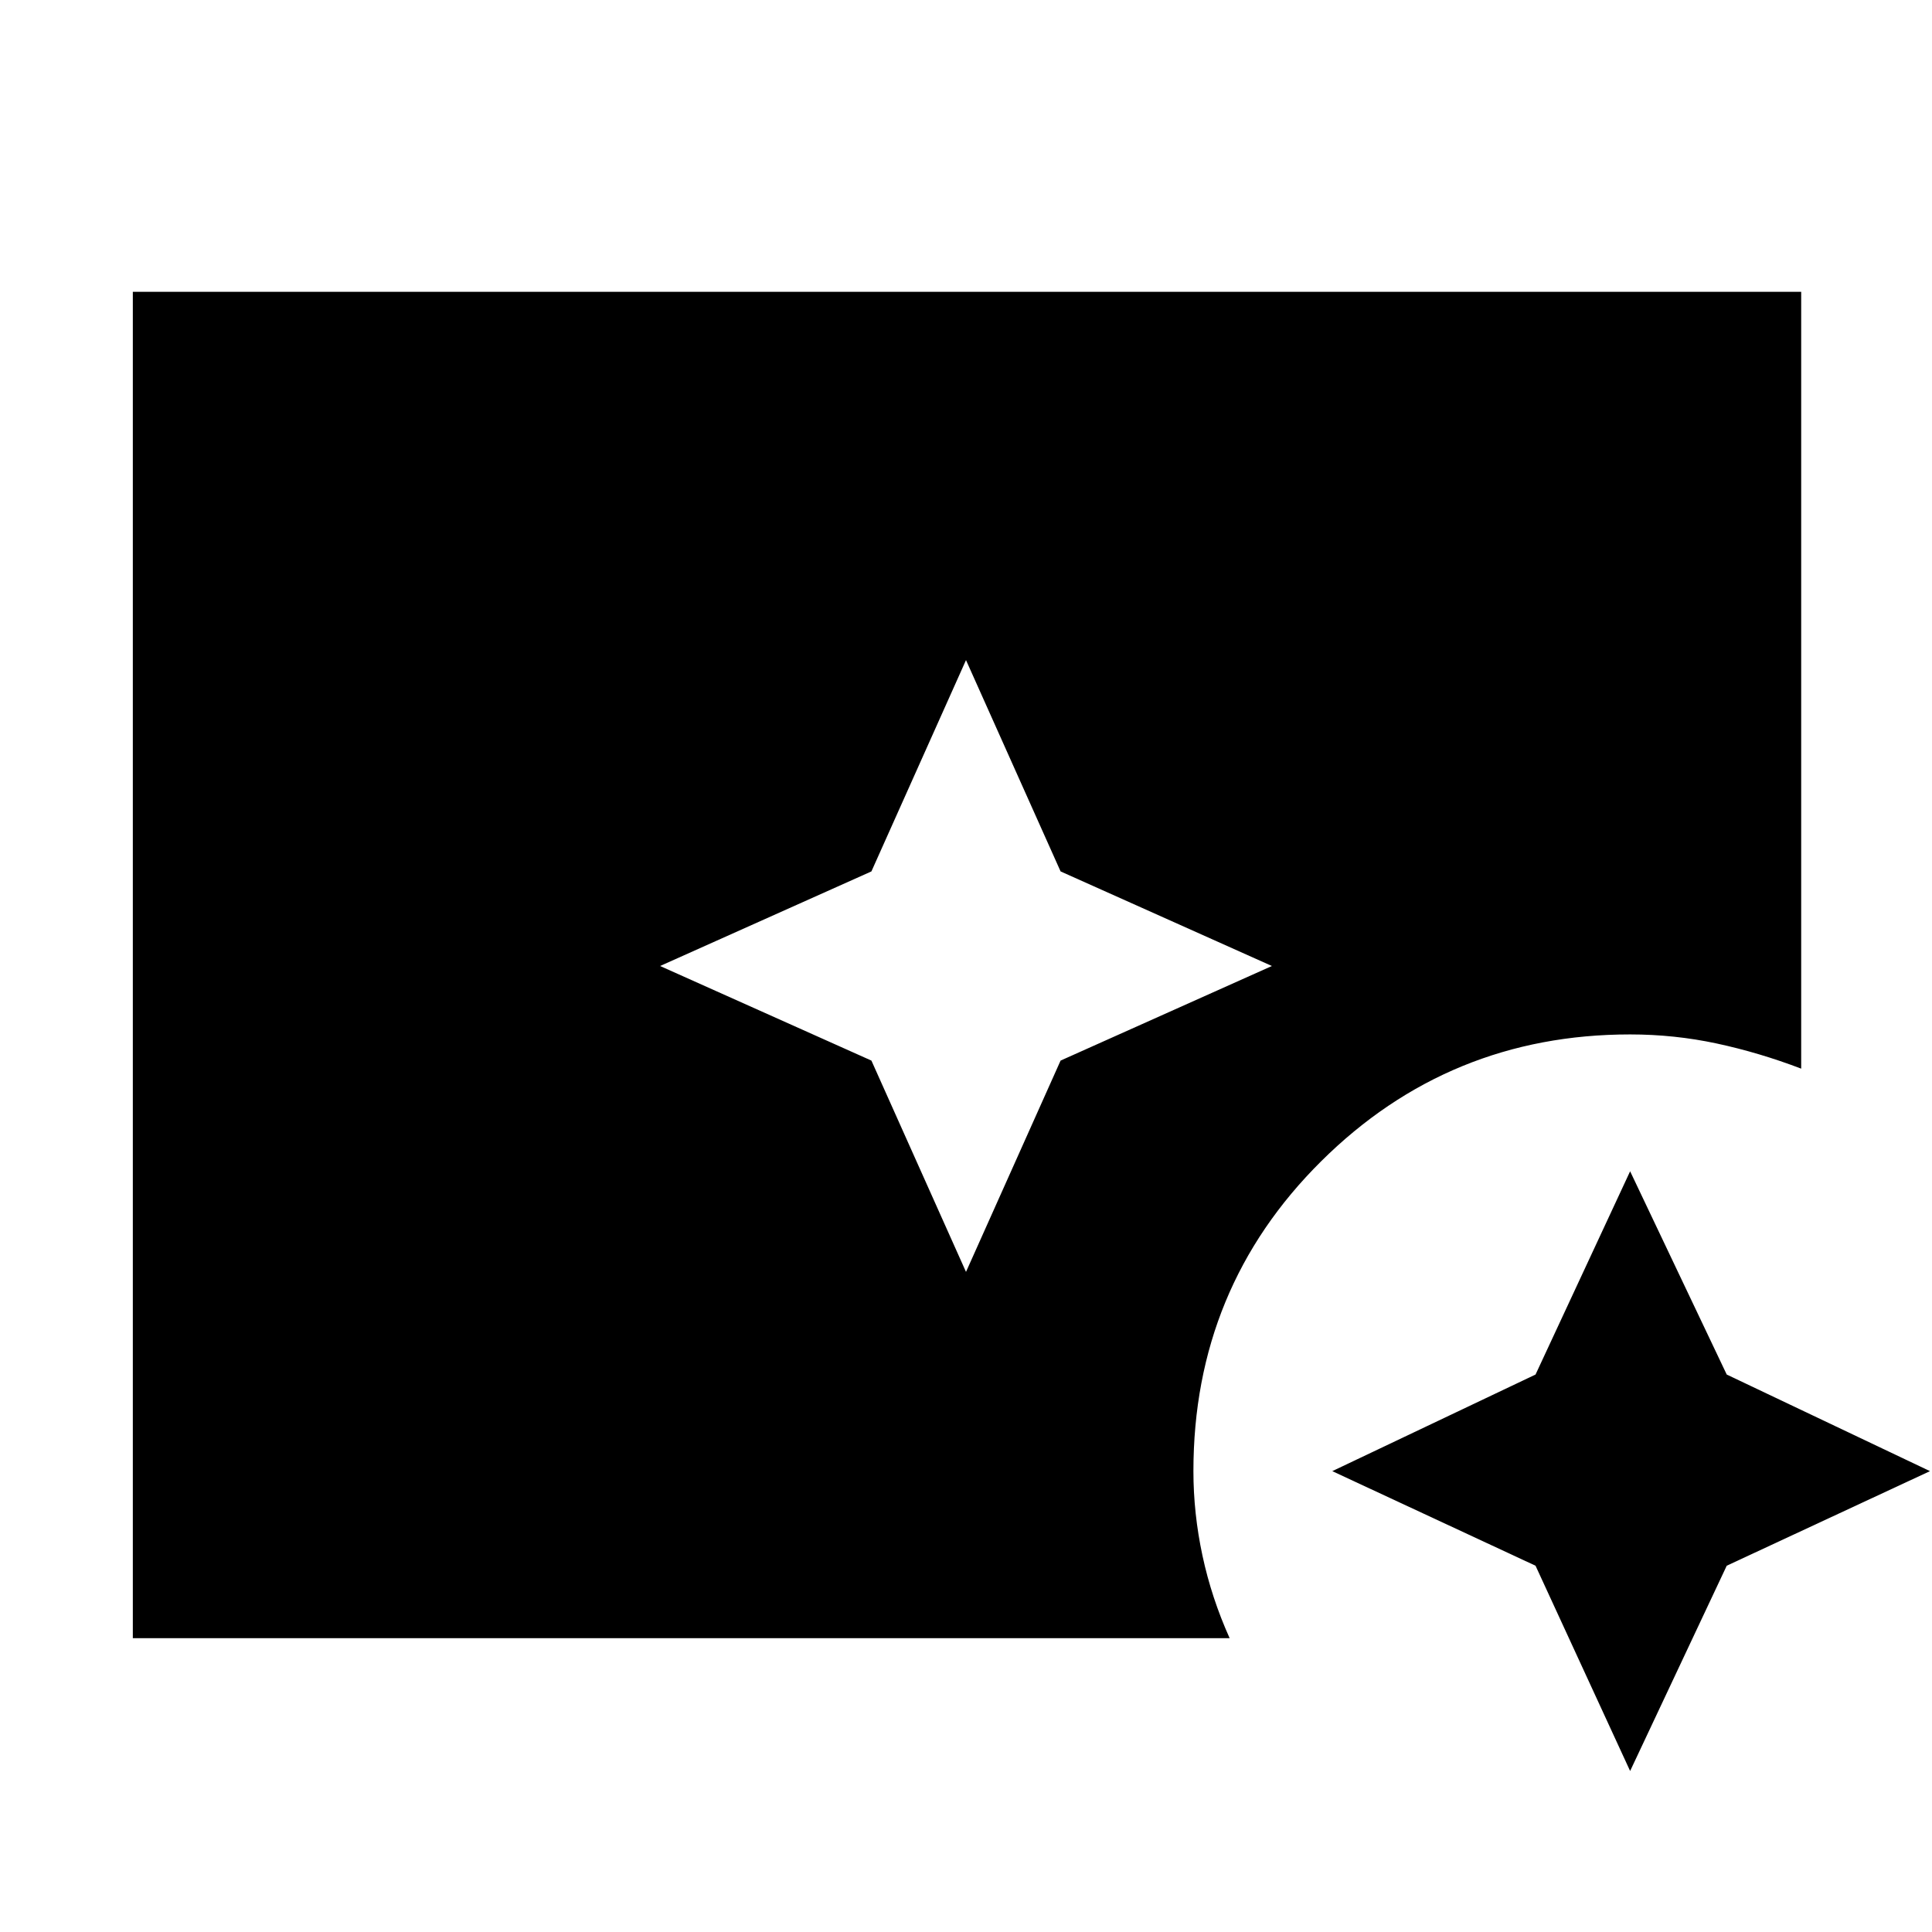 <svg xmlns="http://www.w3.org/2000/svg" width="48" height="48" viewBox="0 0 48 48"><path d="m24 31.6 2.35-5.25L31.6 24l-5.25-2.35L24 16.4l-2.35 5.25L16.4 24l5.25 2.35ZM40.5 44l-2.35-5.1-5.05-2.35 5.05-2.4 2.35-5.05 2.4 5.05 5.05 2.4-5.05 2.35ZM3.3 40.7V7.25h41.45v19.3q-1.05-.4-2.1-.625-1.05-.225-2.15-.225-4.5 0-7.675 3.15t-3.175 7.7q0 1.05.225 2.1t.675 2.05Z"/></svg>